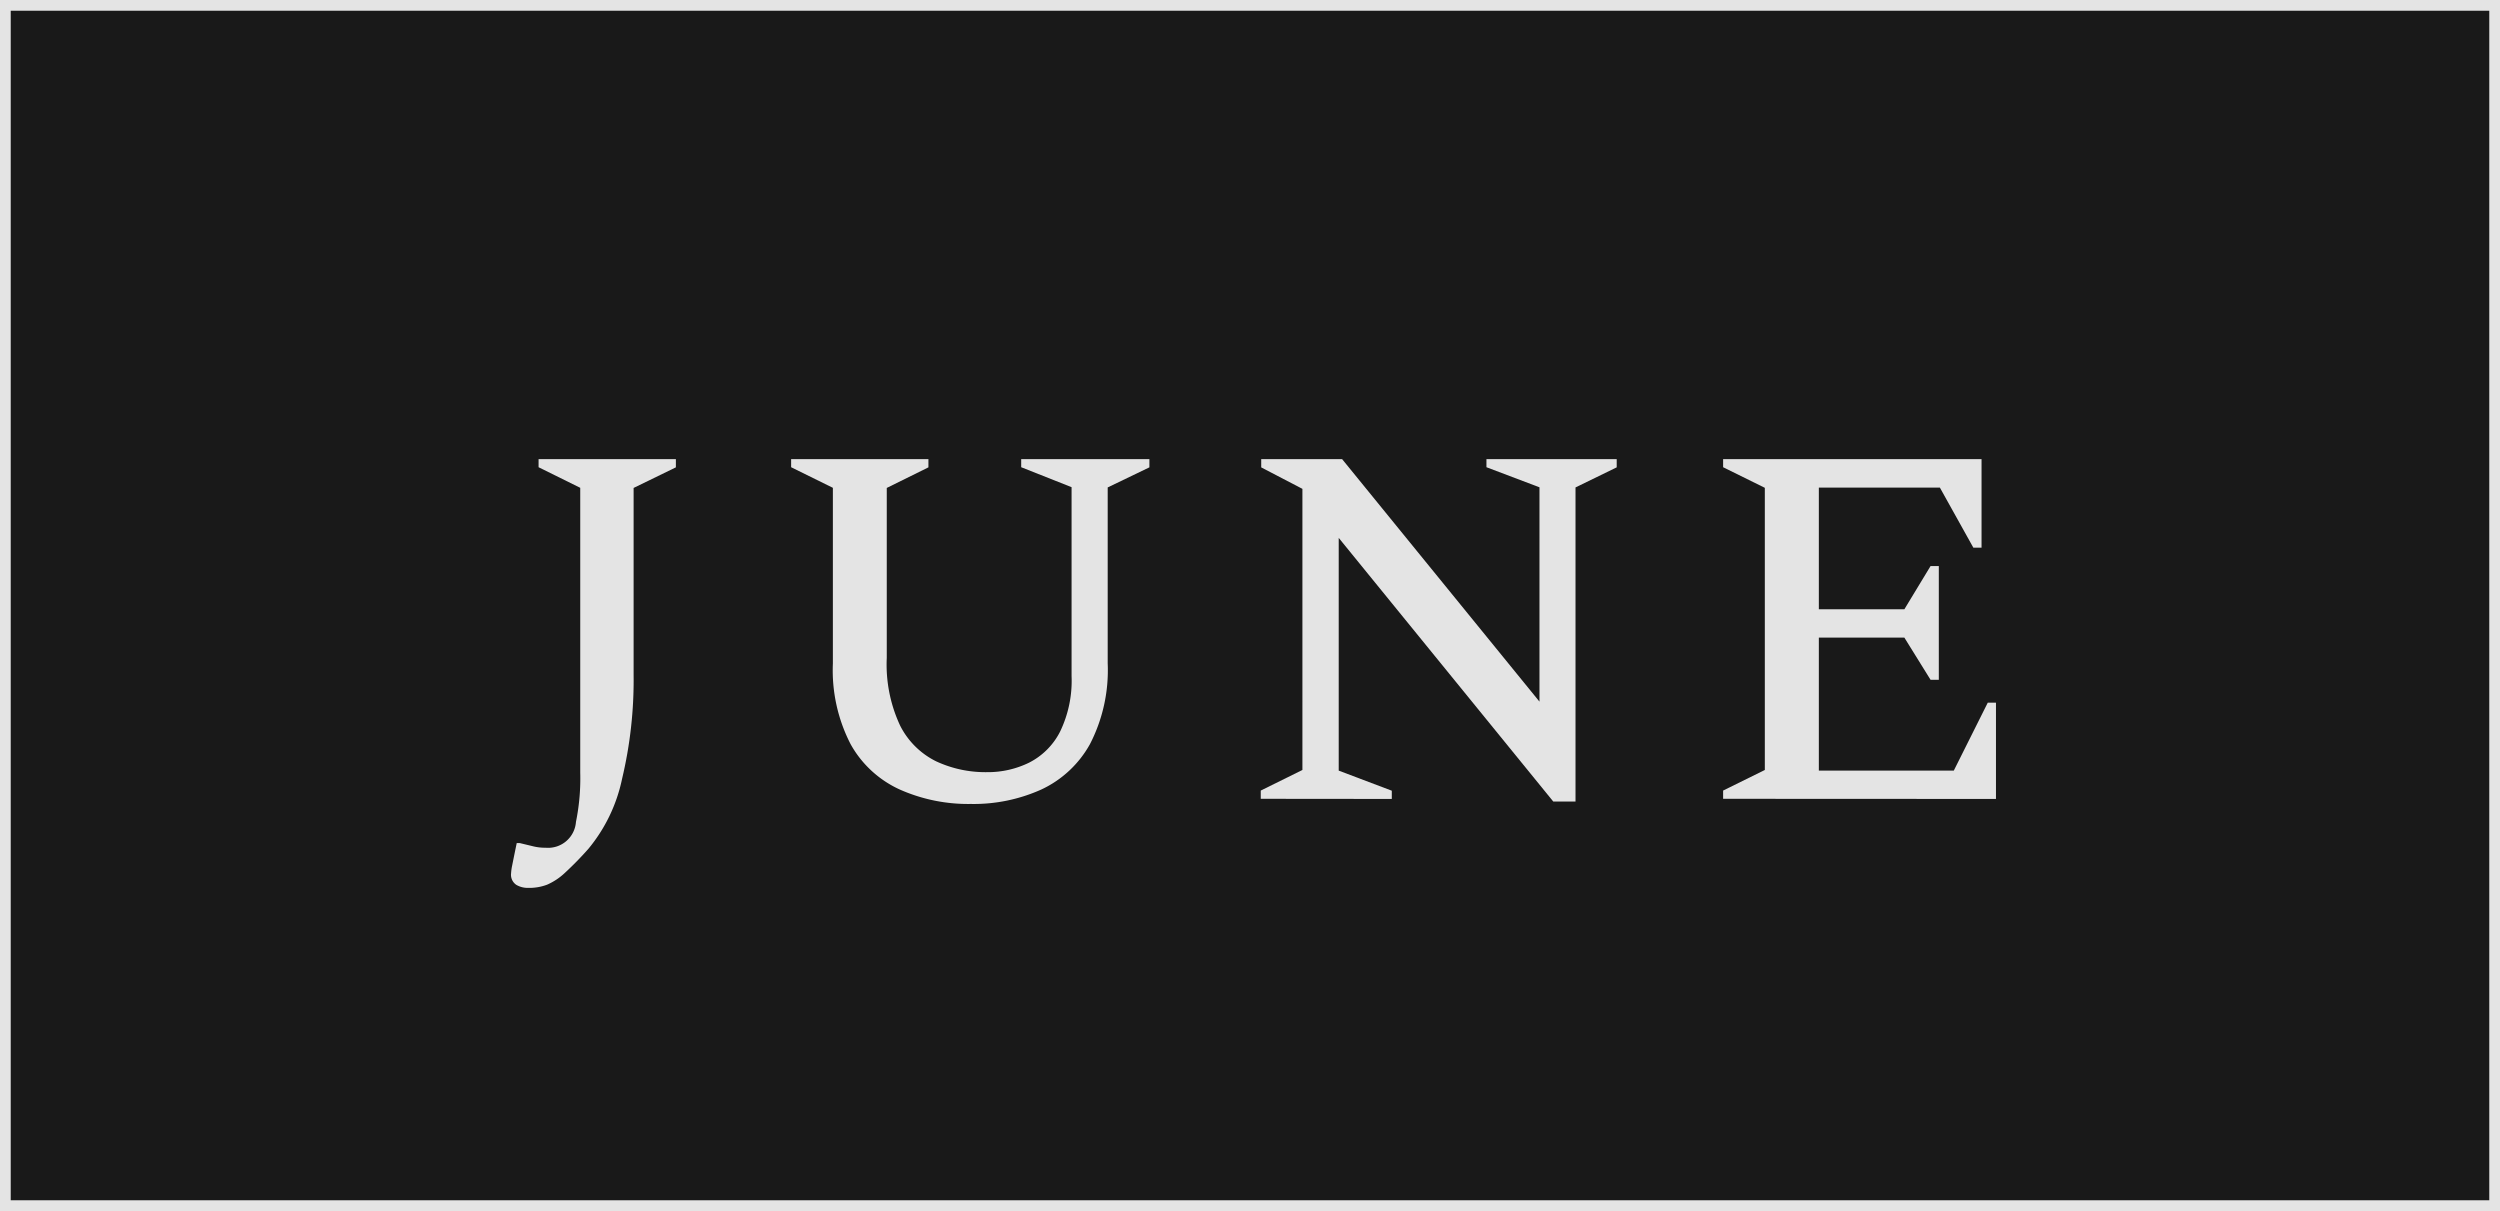 <svg xmlns="http://www.w3.org/2000/svg" viewBox="0 0 58.265 28.223">
  <defs>
    <style>
      .cls-1 {
        fill: #191919;
        stroke: #e4e4e4;
        stroke-miterlimit: 10;
        stroke-width: 0.25px;
      }

      .cls-2 {
        fill: #e4e4e4;
      }
    </style>
  </defs>
  <g id="Layer_2" data-name="Layer 2">
    <g id="Interface">
      <g>
        <rect class="cls-1" x="0.125" y="0.125" width="58.015" height="27.973"/>
        <g>
          <path class="cls-2" d="M12.307,20.693a.523.523,0,0,1-.276-.072.282.282,0,0,1-.12-.264,1.21,1.21,0,0,1,.023-.174c.017-.084.052-.262.109-.534h.072l.323.078a1.146,1.146,0,0,0,.277.03.651.651,0,0,0,.708-.6,5.092,5.092,0,0,0,.1-1.152V11.369l-.971-.48V10.7h3.2v.192l-.985.48v4.356a9.92,9.92,0,0,1-.269,2.424,3.759,3.759,0,0,1-.786,1.632,7.829,7.829,0,0,1-.552.564,1.463,1.463,0,0,1-.408.27A1.177,1.177,0,0,1,12.307,20.693Z"/>
          <path class="cls-2" d="M22.627,18.737a3.926,3.926,0,0,1-1.656-.336,2.491,2.491,0,0,1-1.146-1.056,3.757,3.757,0,0,1-.414-1.884V11.369l-.973-.48V10.7h3.2v.192l-.971.48v3.96a3.36,3.36,0,0,0,.311,1.578,1.862,1.862,0,0,0,.841.834,2.724,2.724,0,0,0,1.188.252,2.183,2.183,0,0,0,.978-.222,1.646,1.646,0,0,0,.72-.72,2.727,2.727,0,0,0,.269-1.3v-4.4L23.8,10.889V10.7h2.988v.192l-.972.468v4.1a3.757,3.757,0,0,1-.414,1.884A2.51,2.51,0,0,1,24.27,18.4,3.837,3.837,0,0,1,22.627,18.737Z"/>
          <path class="cls-2" d="M29.383,18.617v-.192l.971-.48V11.393l-.96-.5V10.7h1.885l4.6,5.652V11.357l-1.236-.468V10.7h3.036v.192l-.96.468v7.32H36.2l-5-6.144v5.424l1.237.468v.192Z"/>
          <path class="cls-2" d="M40.159,18.617v-.192l.972-.48V11.369l-.972-.48V10.7h6.023v2.064h-.191l-.78-1.4H42.39V14.2h1.993l.611-1.008h.192v2.652h-.192l-.611-.984H42.39v3.1h3.145l.792-1.584h.191v2.244Z"/>
        </g>
      </g>
    </g>
  </g>
</svg>
